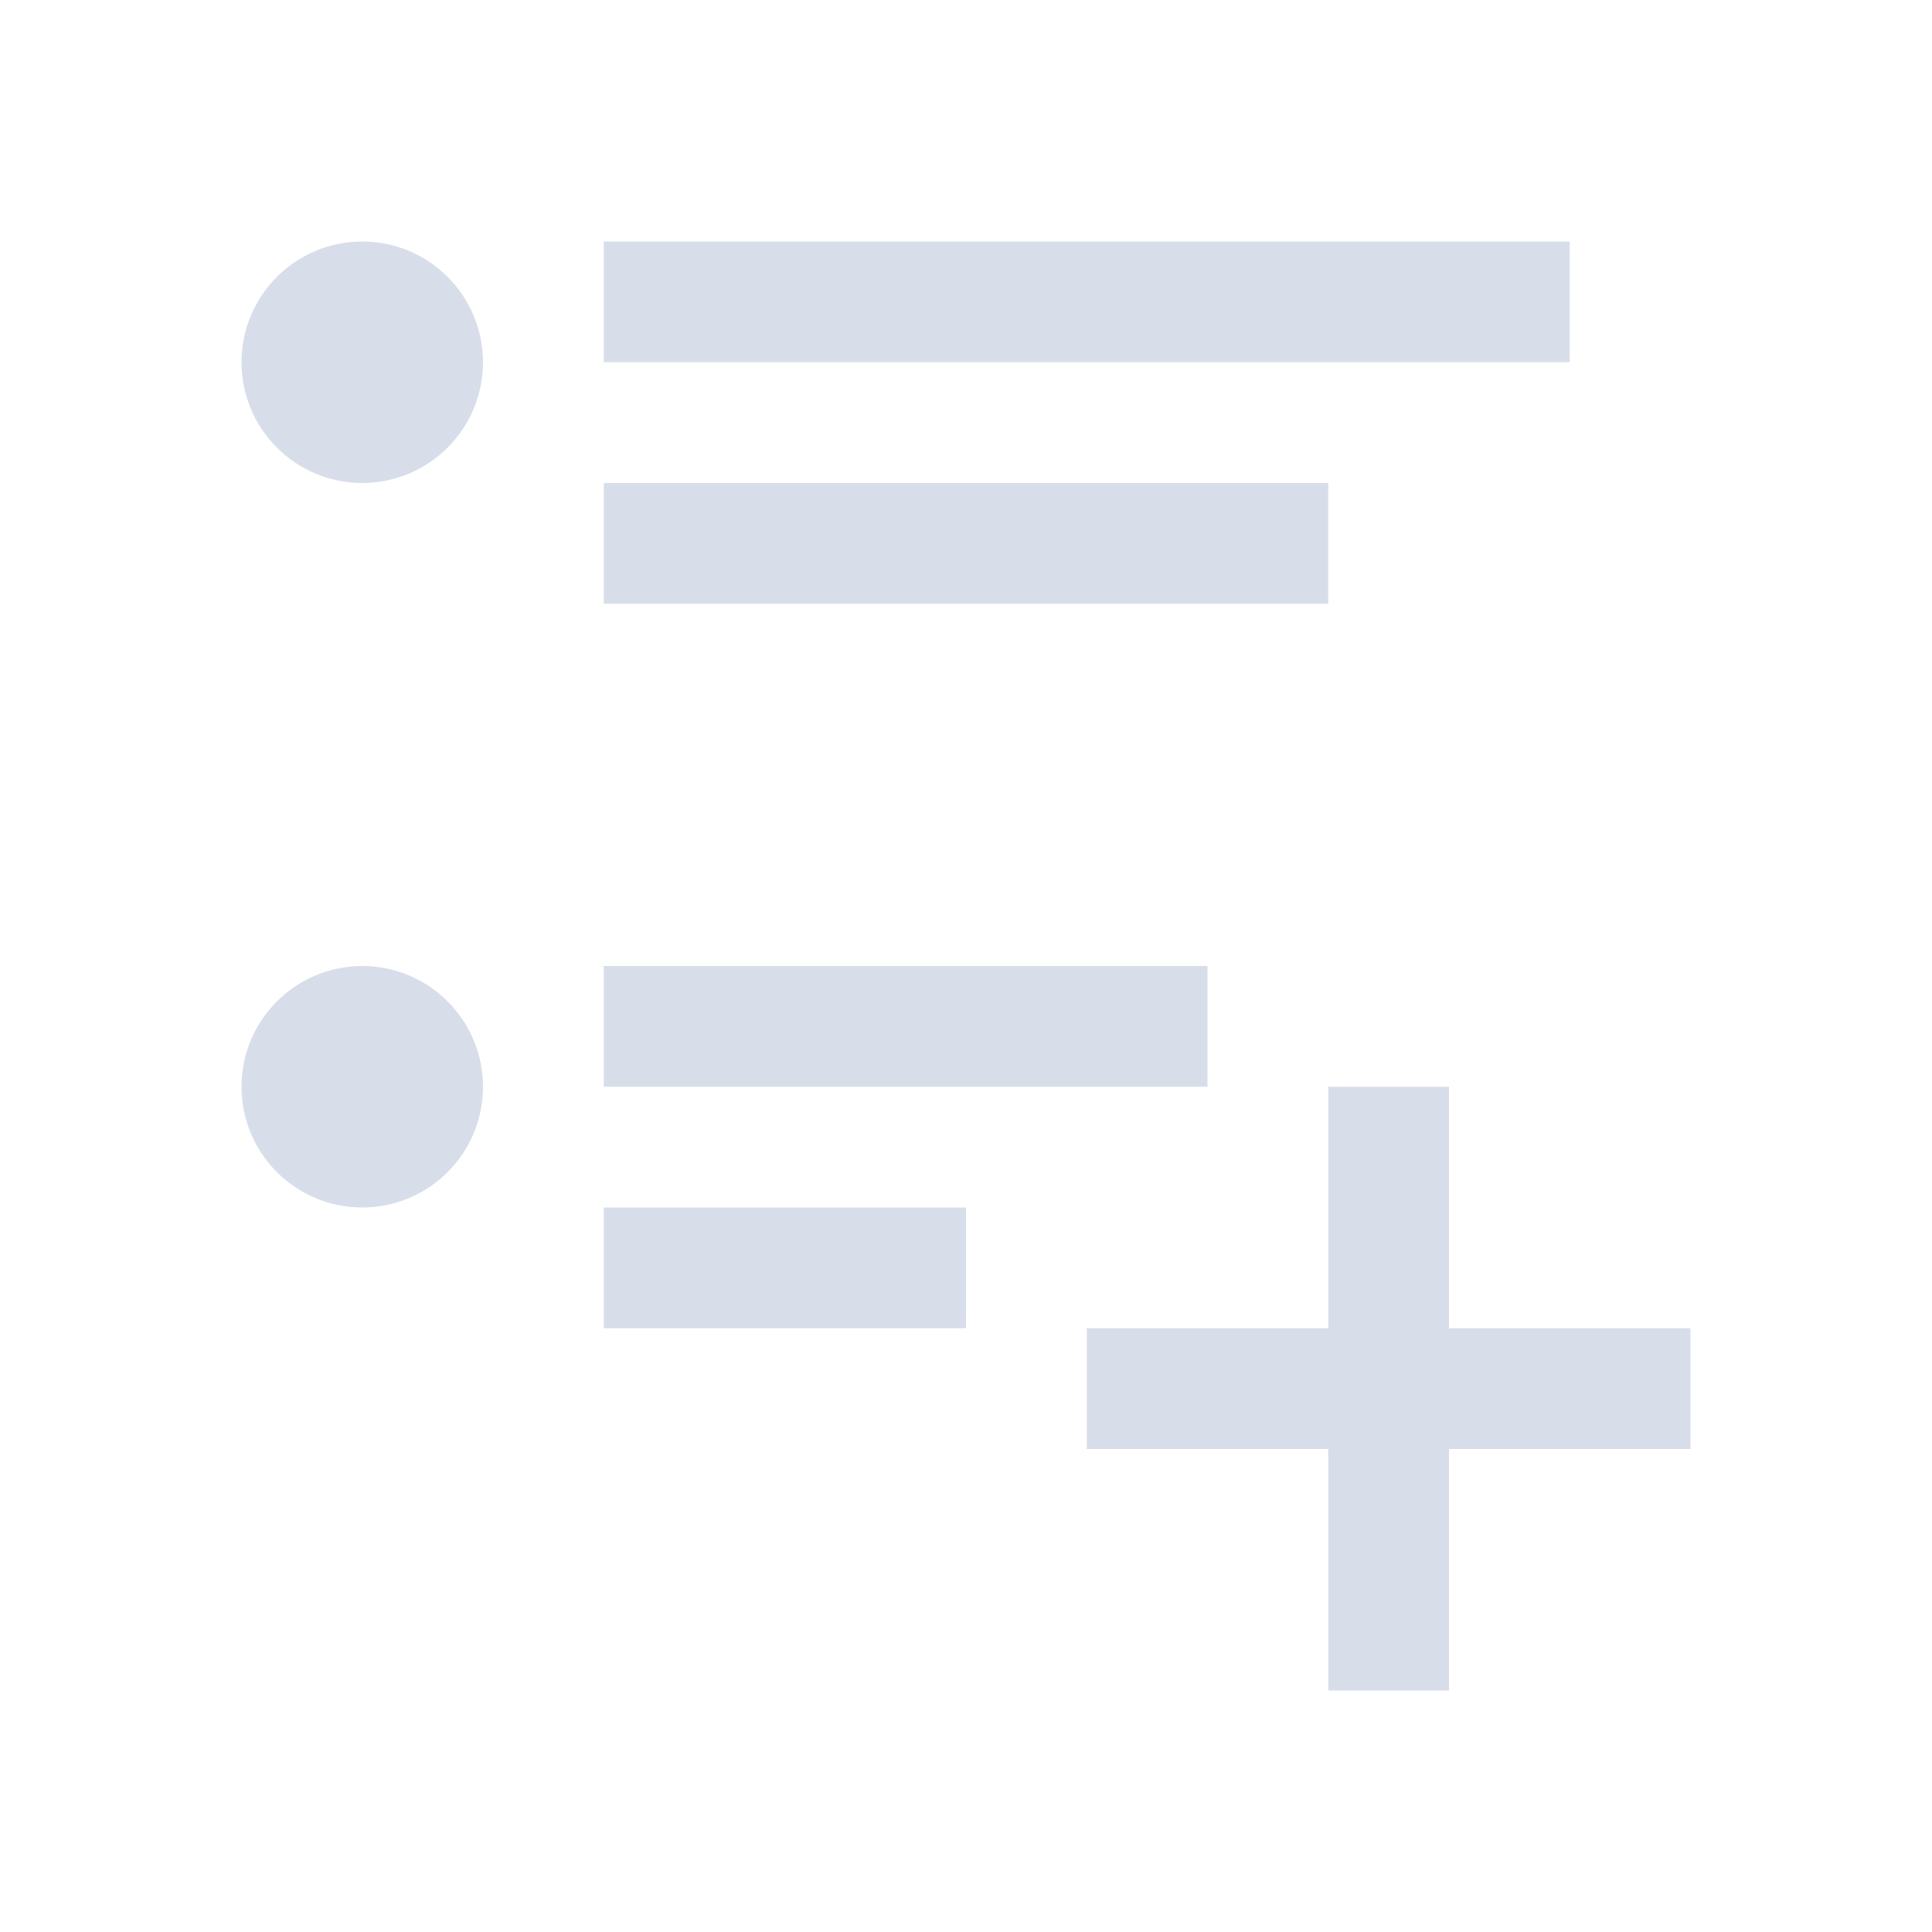 <svg viewBox="0 0 16 16" xmlns="http://www.w3.org/2000/svg">
 <defs>
  <style type="text/css">.ColorScheme-Text {
        color:#d8dee9;
      }</style>
 </defs>
 <path class="ColorScheme-Text" d="m3 2c-0.552 0-1 0.448-1 1s0.448 1 1 1 1-0.448 1-1-0.448-1-1-1zm2 0v1h2 6v-1h-6-2zm0 2v1h2 4v-1h-4-2zm-2 4c-0.552 0-1 0.448-1 1s0.448 1 1 1 1-0.448 1-1-0.448-1-1-1zm2 0v1h5v-1h-5zm6 1v2h-2v1h2v2h1v-2h2v-1h-2v-2h-1zm-6 1v1h3v-1h-3z" fill="currentColor"/>
</svg>
